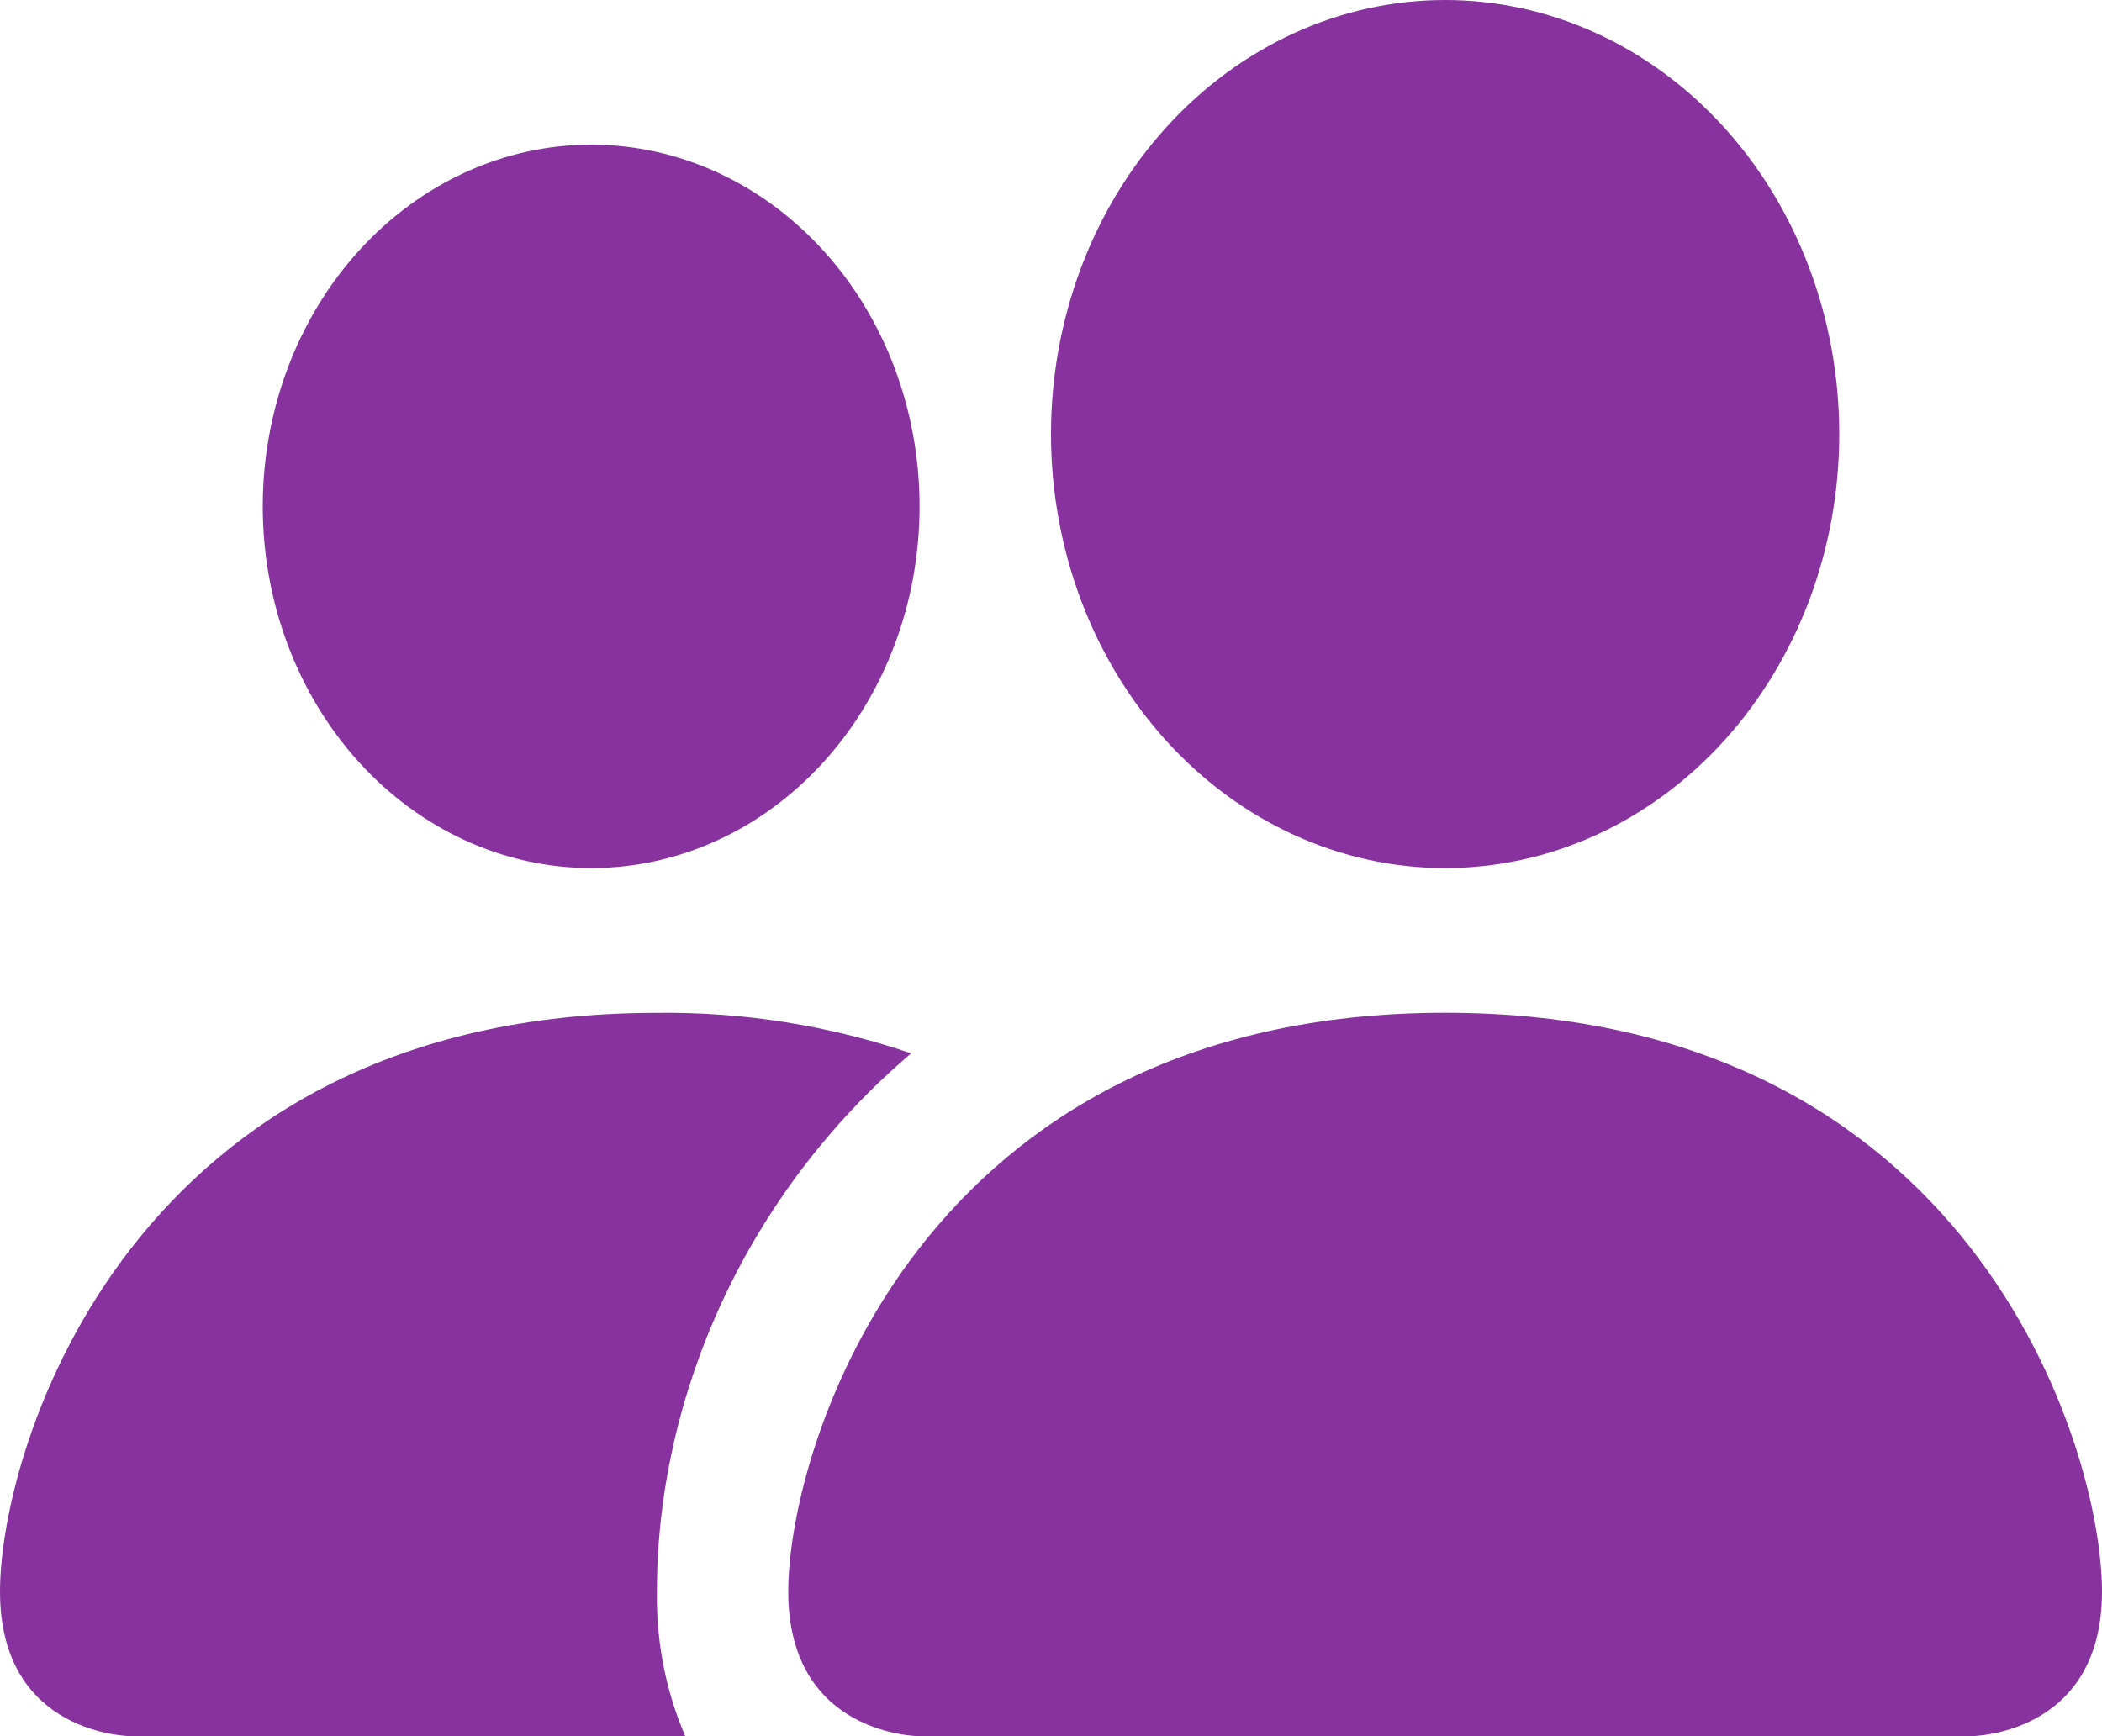 <svg width="23" height="19" viewBox="0 0 23 19" fill="none" xmlns="http://www.w3.org/2000/svg">
<path d="M10.062 19C10.062 19 8.625 19 8.625 17.417C8.625 15.833 10.062 11.083 15.812 11.083C21.562 11.083 23 15.833 23 17.417C23 19 21.562 19 21.562 19H10.062ZM15.812 9.5C16.956 9.5 18.053 9 18.862 8.109C19.671 7.218 20.125 6.01 20.125 4.75C20.125 3.49 19.671 2.282 18.862 1.391C18.053 0.5 16.956 0 15.812 0C14.669 0 13.572 0.5 12.763 1.391C11.954 2.282 11.5 3.49 11.5 4.75C11.5 6.01 11.954 7.218 12.763 8.109C13.572 9 14.669 9.5 15.812 9.5Z" fill="#87329E"/>
<path fill-rule="evenodd" clip-rule="evenodd" d="M7.498 19C7.285 18.506 7.179 17.964 7.188 17.417C7.188 15.272 8.165 13.063 9.97 11.527C9.069 11.221 8.13 11.072 7.188 11.084C1.438 11.084 0 15.834 0 17.417C0 19 1.438 19 1.438 19H7.498Z" fill="#87329E"/>
<path d="M6.469 9.5C7.422 9.5 8.336 9.083 9.01 8.341C9.684 7.598 10.062 6.592 10.062 5.542C10.062 4.492 9.684 3.485 9.01 2.743C8.336 2.001 7.422 1.583 6.469 1.583C5.516 1.583 4.602 2.001 3.928 2.743C3.254 3.485 2.875 4.492 2.875 5.542C2.875 6.592 3.254 7.598 3.928 8.341C4.602 9.083 5.516 9.5 6.469 9.5Z" fill="#87329E"/>
</svg>

